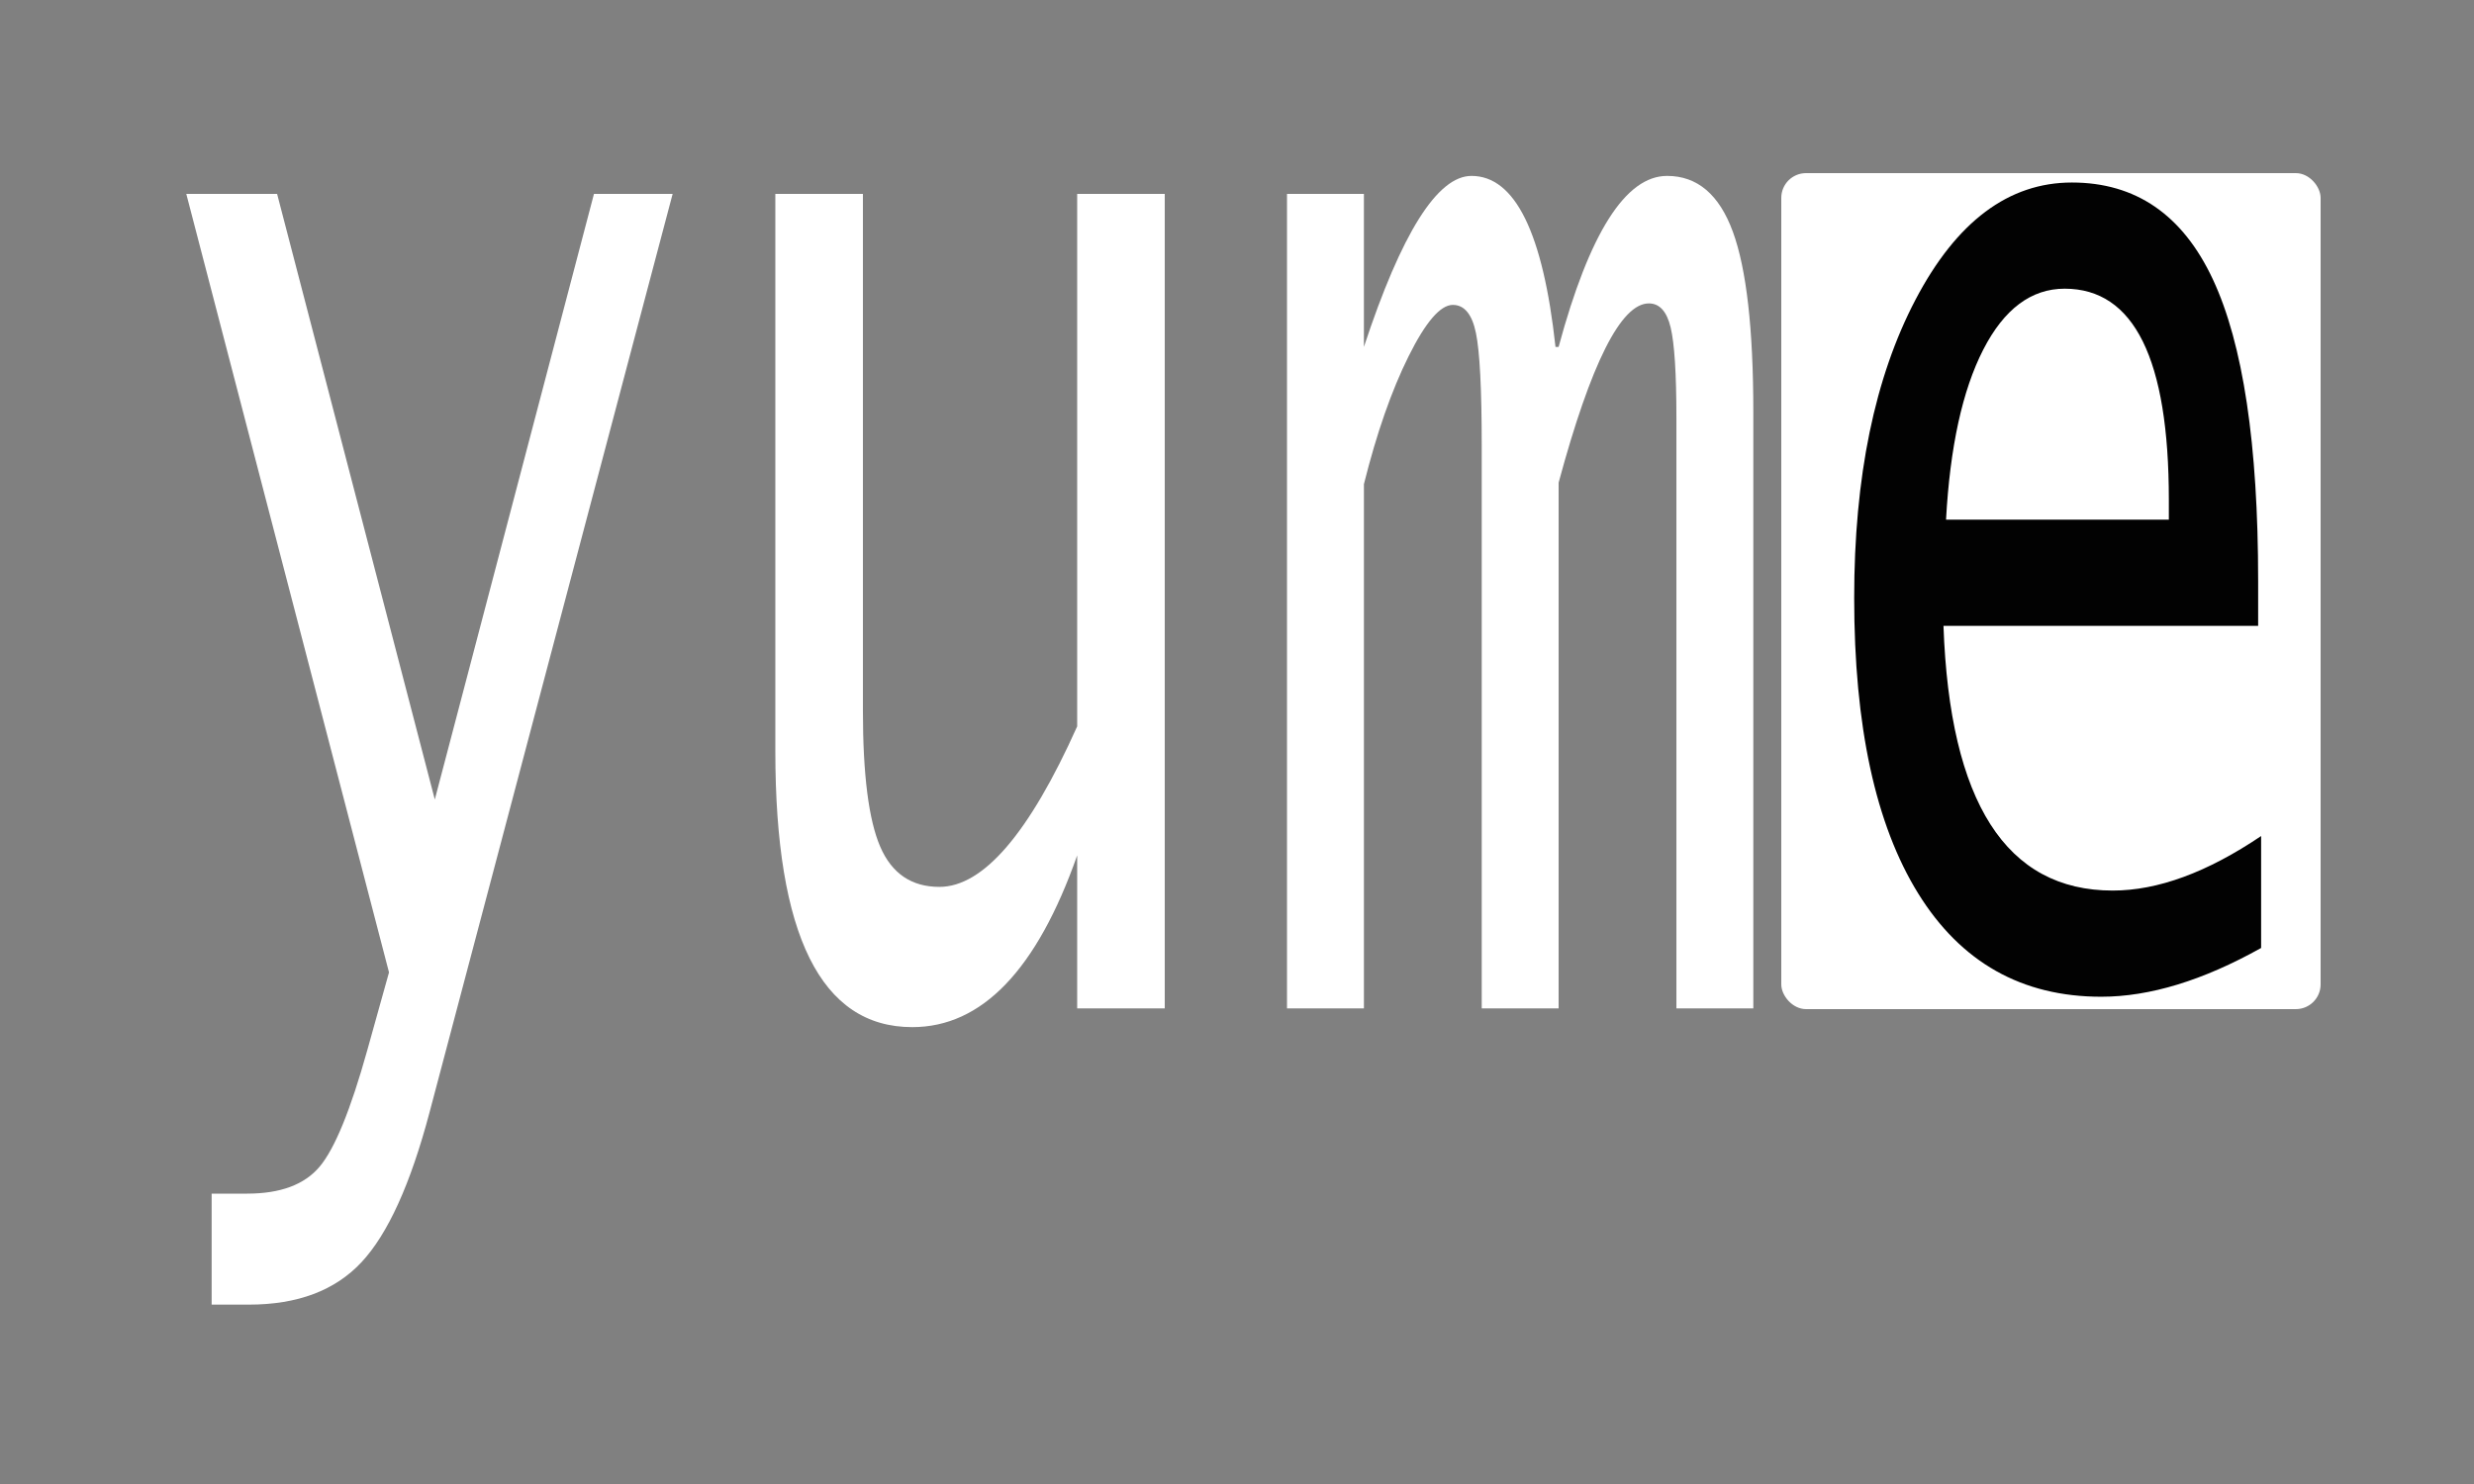 <svg xmlns="http://www.w3.org/2000/svg" width="1000" height="600" viewBox="0 0 1000 600">
  <rect x="0" y="0" width="1000" height="600" fill="#808080" stroke="none"/>
  <defs>
    <style>
      .cls-1, .cls-2 {
        fill: #fff;
      }

      .cls-1, .cls-3 {
        fill-rule: evenodd;
      }

      .cls-3 {
        fill: #020202;
      }
    </style>
  </defs>
  <path id="yum" class="cls-1" d="M100.641,527.473q29.467,0,45.461-17.132t27.492-60.493L271.883,78.4h-31.8L175.75,323.248,112.006,78.4H75.3l81.937,314.745-8.8,31.535q-10.065,36.081-19.226,47T99.922,482.6H85.547v44.877h15.094ZM435.4,78.4V293.688q-29.109,64.893-55.7,64.89-16.891,0-23.9-16.223t-7.008-55.035V78.4h-35.4V303.694q0,111.591,55.343,111.586,42.224,0,66.664-69.438V407.7h35.4V78.4H435.4ZM551.3,407.7V195.747q7.724-30.929,18.058-51.7t17.879-20.771q7.008,0,9.344,11.371t2.336,45.332V407.7H630V195.141q19.582-72.468,36.477-72.47,6.468,0,8.8,9.7t2.336,36.69V407.7H708.7V166.638q0-50.331-8.266-72.925t-26.593-22.59q-25.159,0-43.844,69.134h-1.258Q621.2,71.123,594.781,71.123q-20.665,0-43.484,69.134V78.4H520.211V407.7H551.3Z"/>
  <rect id="rect1" class="cls-2" x="720" y="70" width="218" height="338" rx="10" ry="10"/>
  <path id="e_" data-name="e " class="cls-3" d="M913.953,338.02q-32.658,22.046-59.984,22.043-64.628,0-68.407-107.024H912.75V234.767q0-82.662-18.3-121.817T837.469,73.795q-38.33,0-63.164,47.276T749.469,241.728q0,77.731,25.867,119.5t73.992,41.765q29.391,0,64.625-19.722V338.02ZM801.633,141.374q12.633-24.649,32.914-24.653,42.108,0,42.109,85.271v8.121H786.594Q789,166.029,801.633,141.374Z"/>
</svg>
